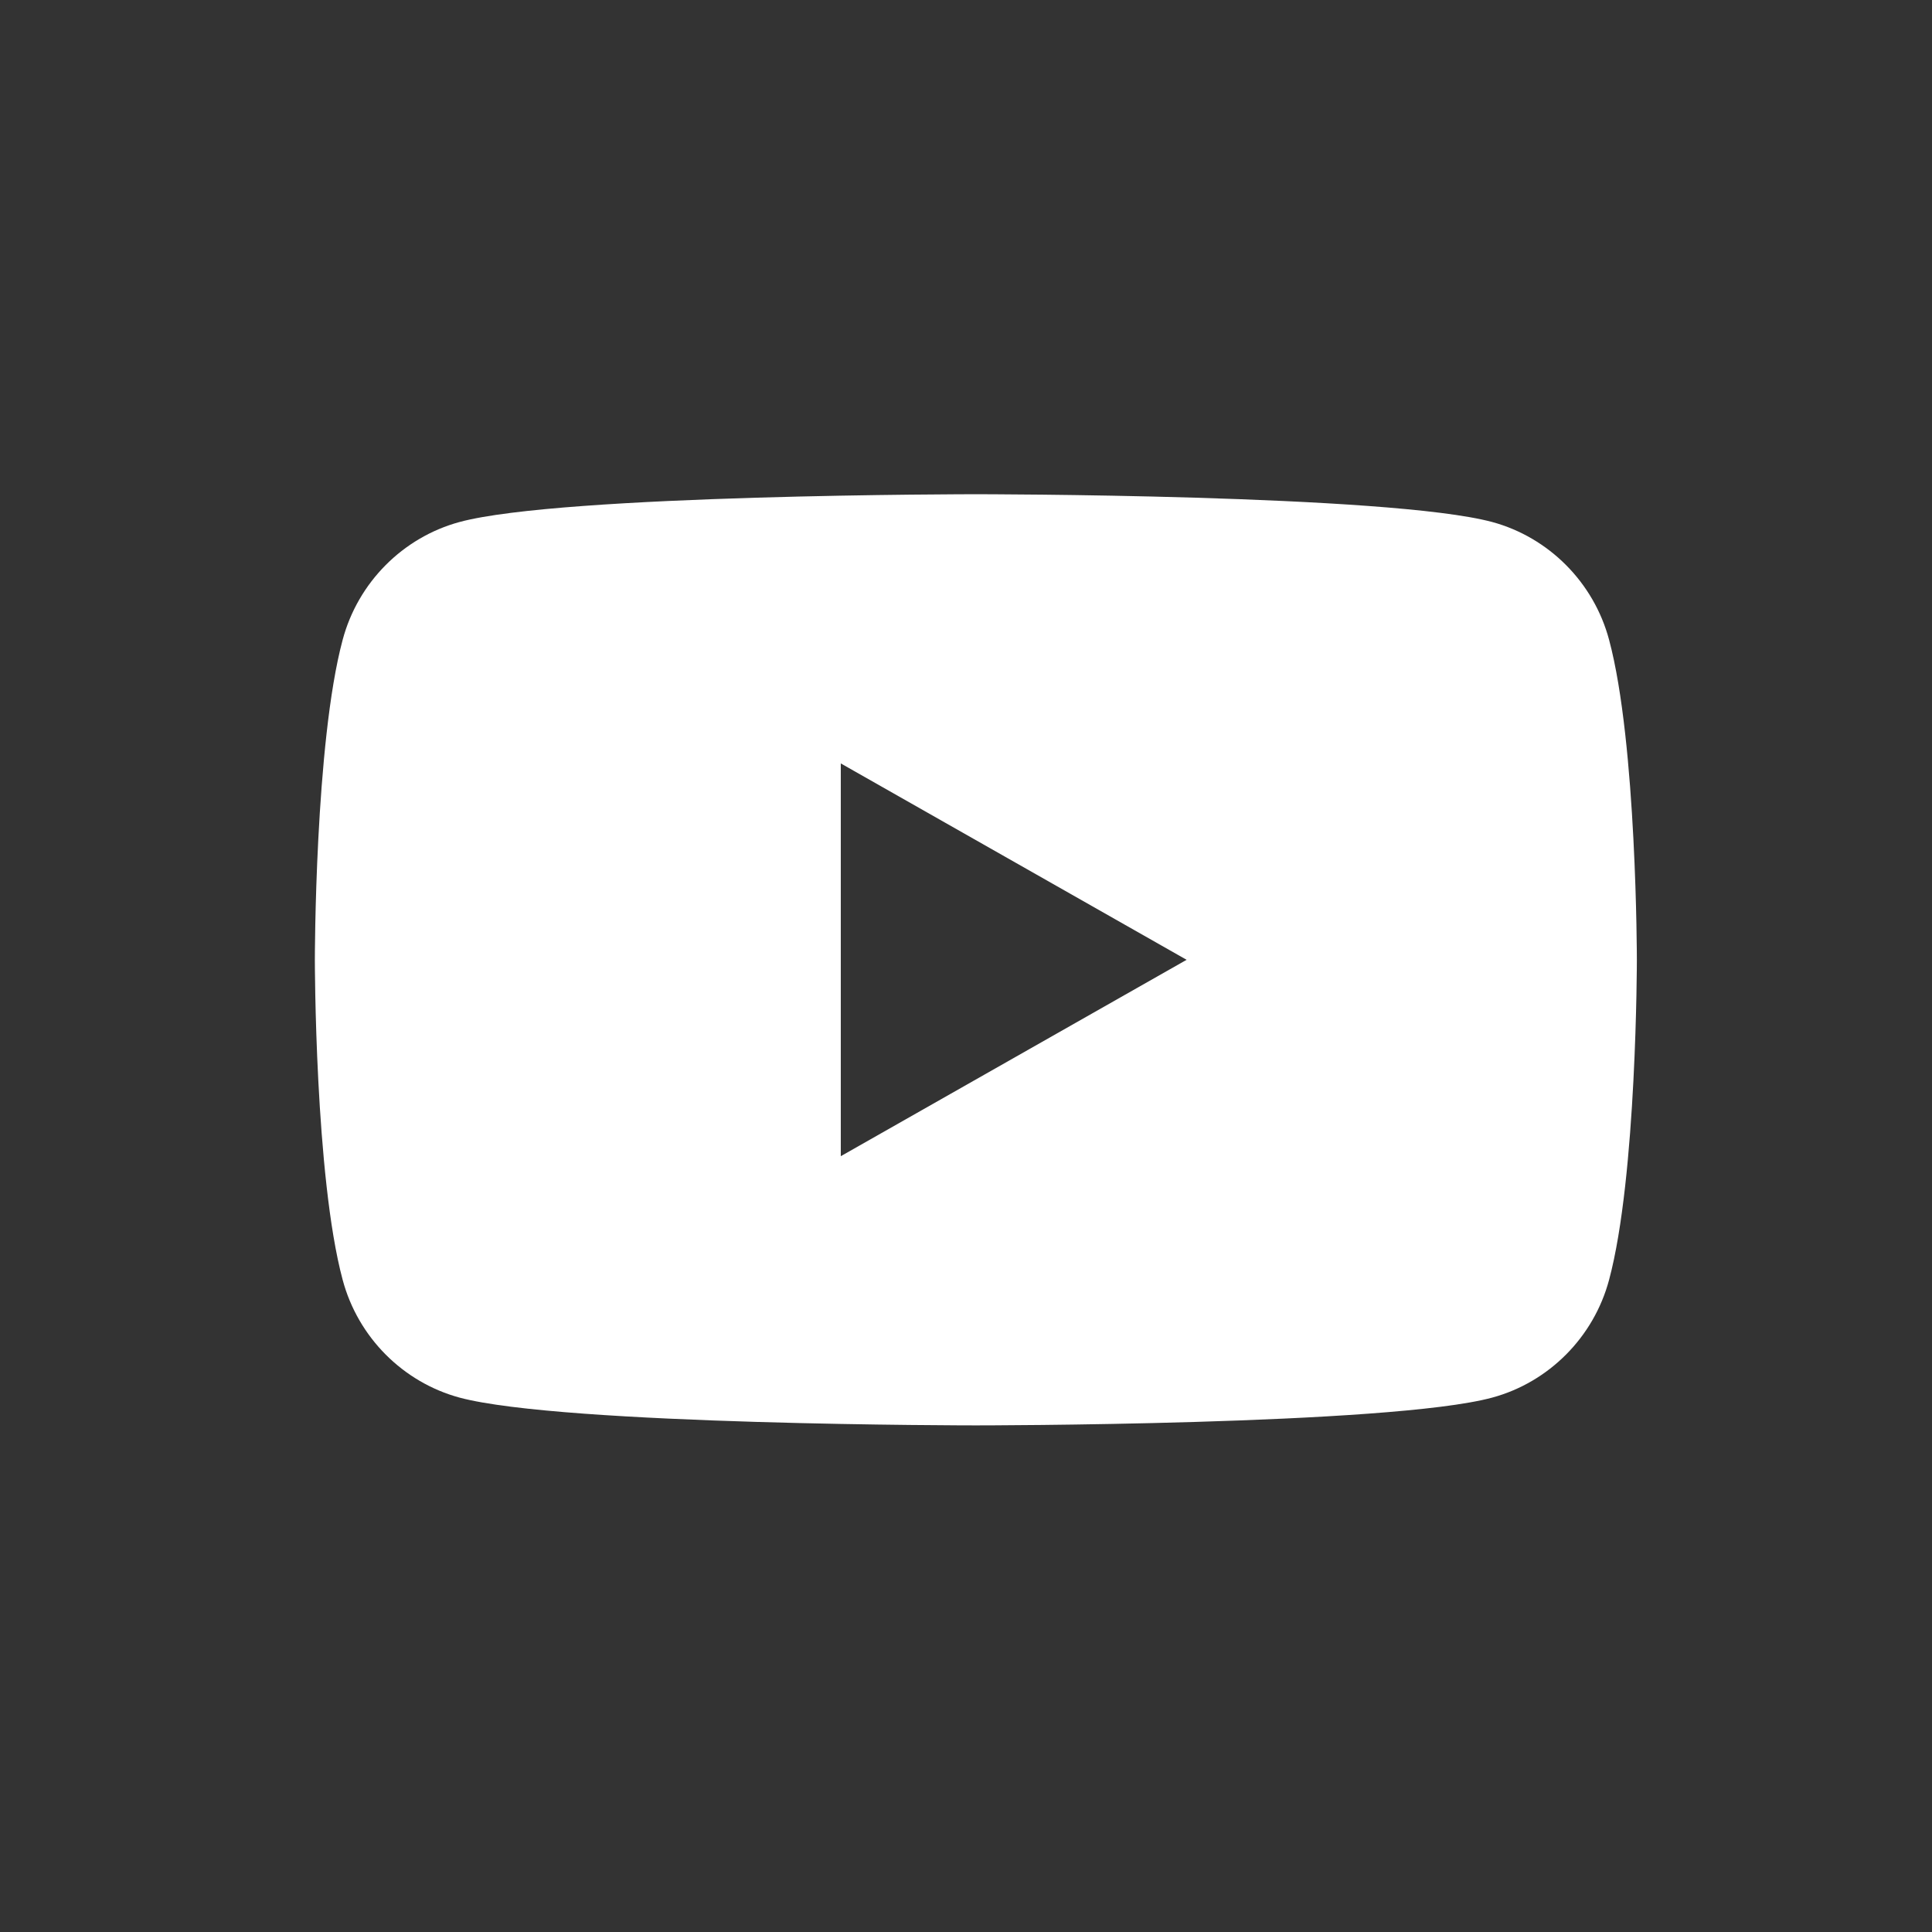 <svg width="68" height="68" viewBox="0 0 68 68" fill="none" xmlns="http://www.w3.org/2000/svg">
<rect x="0" y="0" width="68" height="68" fill="#333333" stroke="none"/>
<path d="M56.635 22.521C56.095 20.497 54.51 18.913 52.521 18.373C48.88 17.395 34.347 17.395 34.347 17.395C34.347 17.395 19.781 17.395 16.174 18.373C14.184 18.913 12.6 20.497 12.06 22.521C11.082 26.162 11.082 33.782 11.082 33.782C11.082 33.782 11.082 41.402 12.06 45.044C12.6 47.067 14.184 48.652 16.174 49.191C19.815 50.169 34.347 50.169 34.347 50.169C34.347 50.169 48.913 50.169 52.521 49.191C54.51 48.652 56.095 47.067 56.635 45.044C57.612 41.402 57.612 33.782 57.612 33.782C57.612 33.782 57.612 26.162 56.635 22.521ZM29.593 40.694V26.87L41.765 33.782L29.593 40.694Z" fill="white"/>
</svg>
